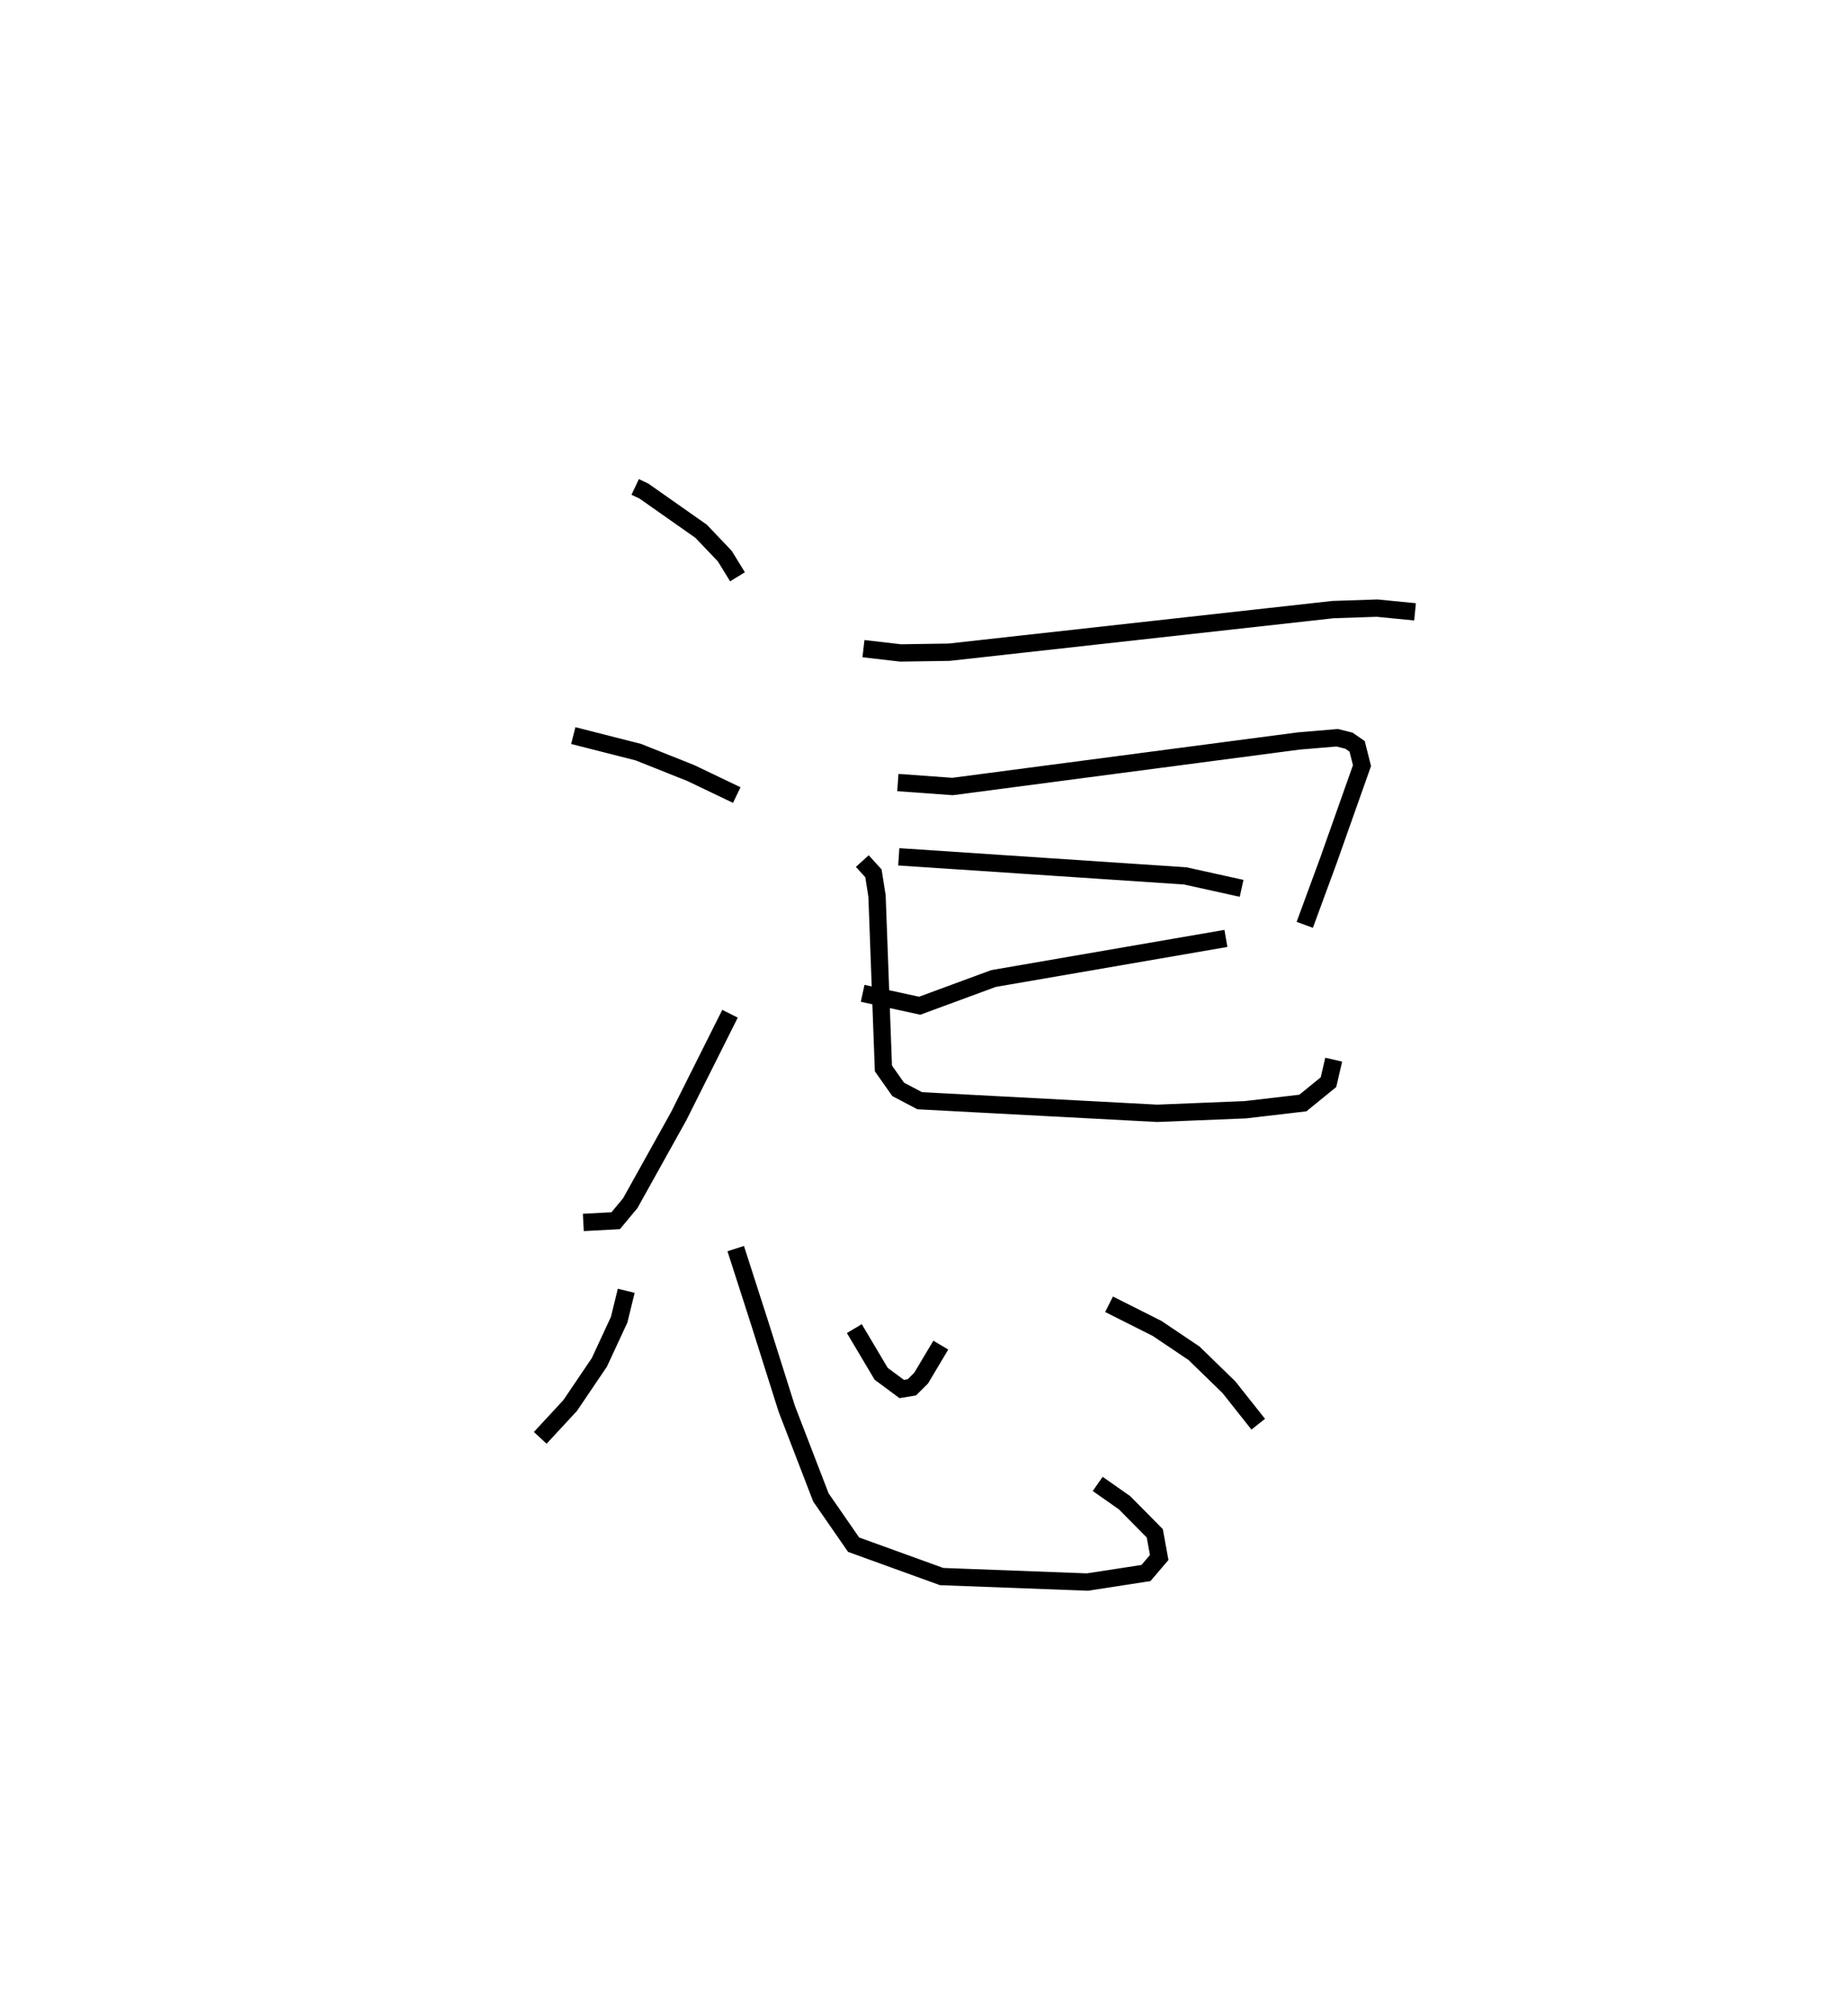 <?xml version="1.0" encoding="utf-8" ?>
<svg baseProfile="full" height="116.32" version="1.1" width="106.703" xmlns="http://www.w3.org/2000/svg" xmlns:ev="http://www.w3.org/2001/xml-events" xmlns:xlink="http://www.w3.org/1999/xlink"><defs /><rect fill="white" height="116.32" width="106.703" x="0" y="0" /><path d="M25,25 m0.0,0.0 m11.675,3.106 l0.505,0.239 3.305,2.322 l1.365,1.433 0.733,1.193 m-9.482,9.165 l3.759,0.957 3.02,1.203 l2.66,1.273 m-8.859,24.668 l1.869,-0.1 0.839,-1.008 l2.793,-5.014 2.969,-5.924 m7.705,-21.073 l2.143,0.248 2.798,-0.042 l22.171,-2.46 2.542,-0.085 l2.194,0.215 m-29.862,9.853 l3.159,0.228 19.976,-2.626 l2.229,-0.188 0.682,0.169 l0.473,0.328 0.28,1.112 l-1.943,5.49 -1.362,3.7 m-23.441,-3.926 l16.537,1.1 3.258,0.72 m-21.88,6.058 l3.292,0.717 4.26,-1.57 l13.422,-2.316 m-20.995,-4.464 l0.644,0.71 0.206,1.307 l0.369,9.951 0.852,1.21 l1.245,0.655 13.713,0.726 l5.091,-0.206 3.319,-0.388 l1.478,-1.203 0.302,-1.299 m-40.849,13.34 l-0.409,1.67 -1.144,2.463 l-1.683,2.487 -1.73,1.869 m11.287,-10.924 l1.356,4.211 1.592,5.037 l1.97,5.113 1.889,2.729 l5.082,1.84 8.415,0.317 l3.383,-0.521 0.765,-0.896 l-0.255,-1.395 -1.742,-1.762 l-1.554,-1.091 m-14.052,-8.964 l1.55,2.609 1.186,0.878 l0.585,-0.097 0.539,-0.537 l1.132,-1.899 m9.715,-2.359 l2.776,1.396 2.133,1.435 l2.009,1.953 1.696,2.139 " fill="none" stroke="black" stroke-width="1" /></svg>